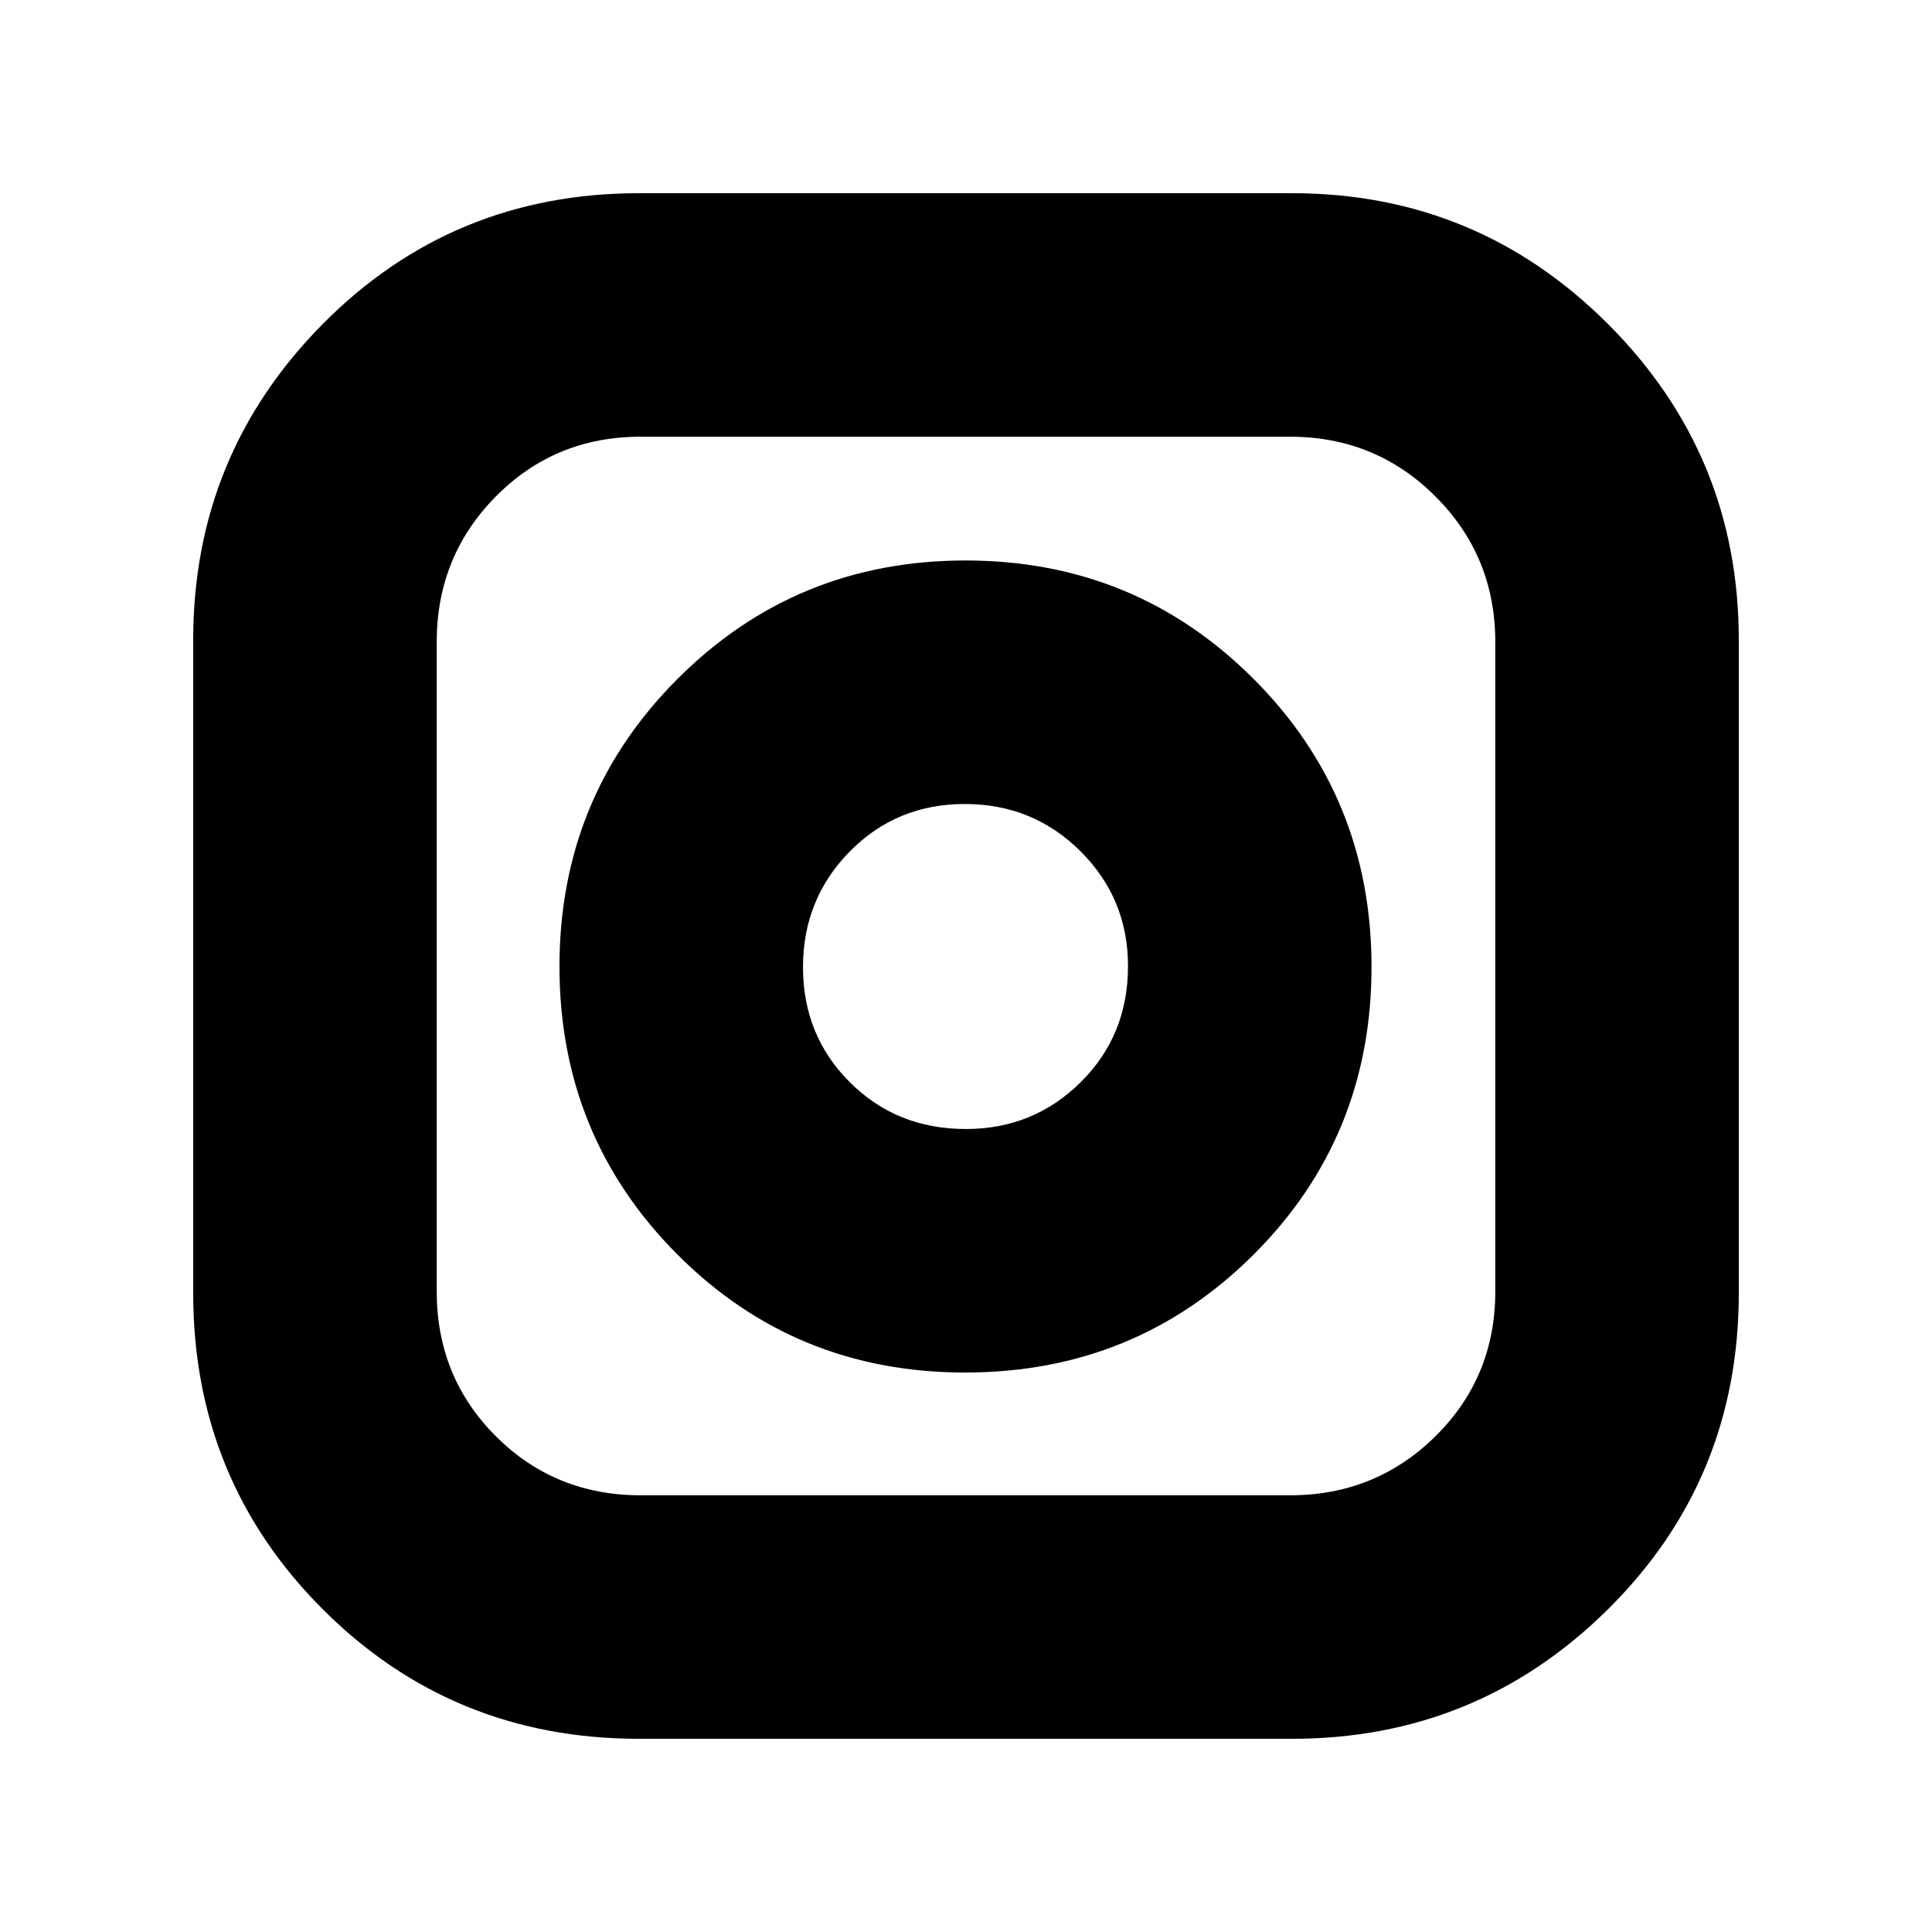<svg xmlns="http://www.w3.org/2000/svg" height="24" viewBox="0 -960 960 960" width="24"><path d="M317.5-96q-92.76 0-157.13-64.37Q96-224.74 96-317.5V-642q0-92 64.37-157t157.13-65H642q92 0 157 65t65 157v324.5q0 92.76-65 157.13Q734-96 642-96H317.5Zm.83-121H641q42.58 0 72.29-29.36Q743-275.73 743-318.33V-641q0-42.58-29.71-72.29Q683.58-743 641-743H318.33q-42.6 0-71.97 29.71Q217-683.58 217-641v322.67q0 42.6 29.36 71.97Q275.73-217 318.33-217Zm161.22-61Q395-278 336.5-336.75q-58.5-58.74-58.5-143 0-84.25 58.75-143 58.74-58.75 143-58.75 84.25 0 143 58.7t58.75 143.25q0 84.55-58.7 143.05Q564.1-278 479.55-278Zm.4-121q33.55 0 57.05-23.27t23.5-57.68q0-33.55-23.6-57.05-23.59-23.5-57.5-23.5-33.9 0-57.15 23.6Q399-513.31 399-479.4q0 33.9 23.27 57.15T479.95-399Z"/></svg>